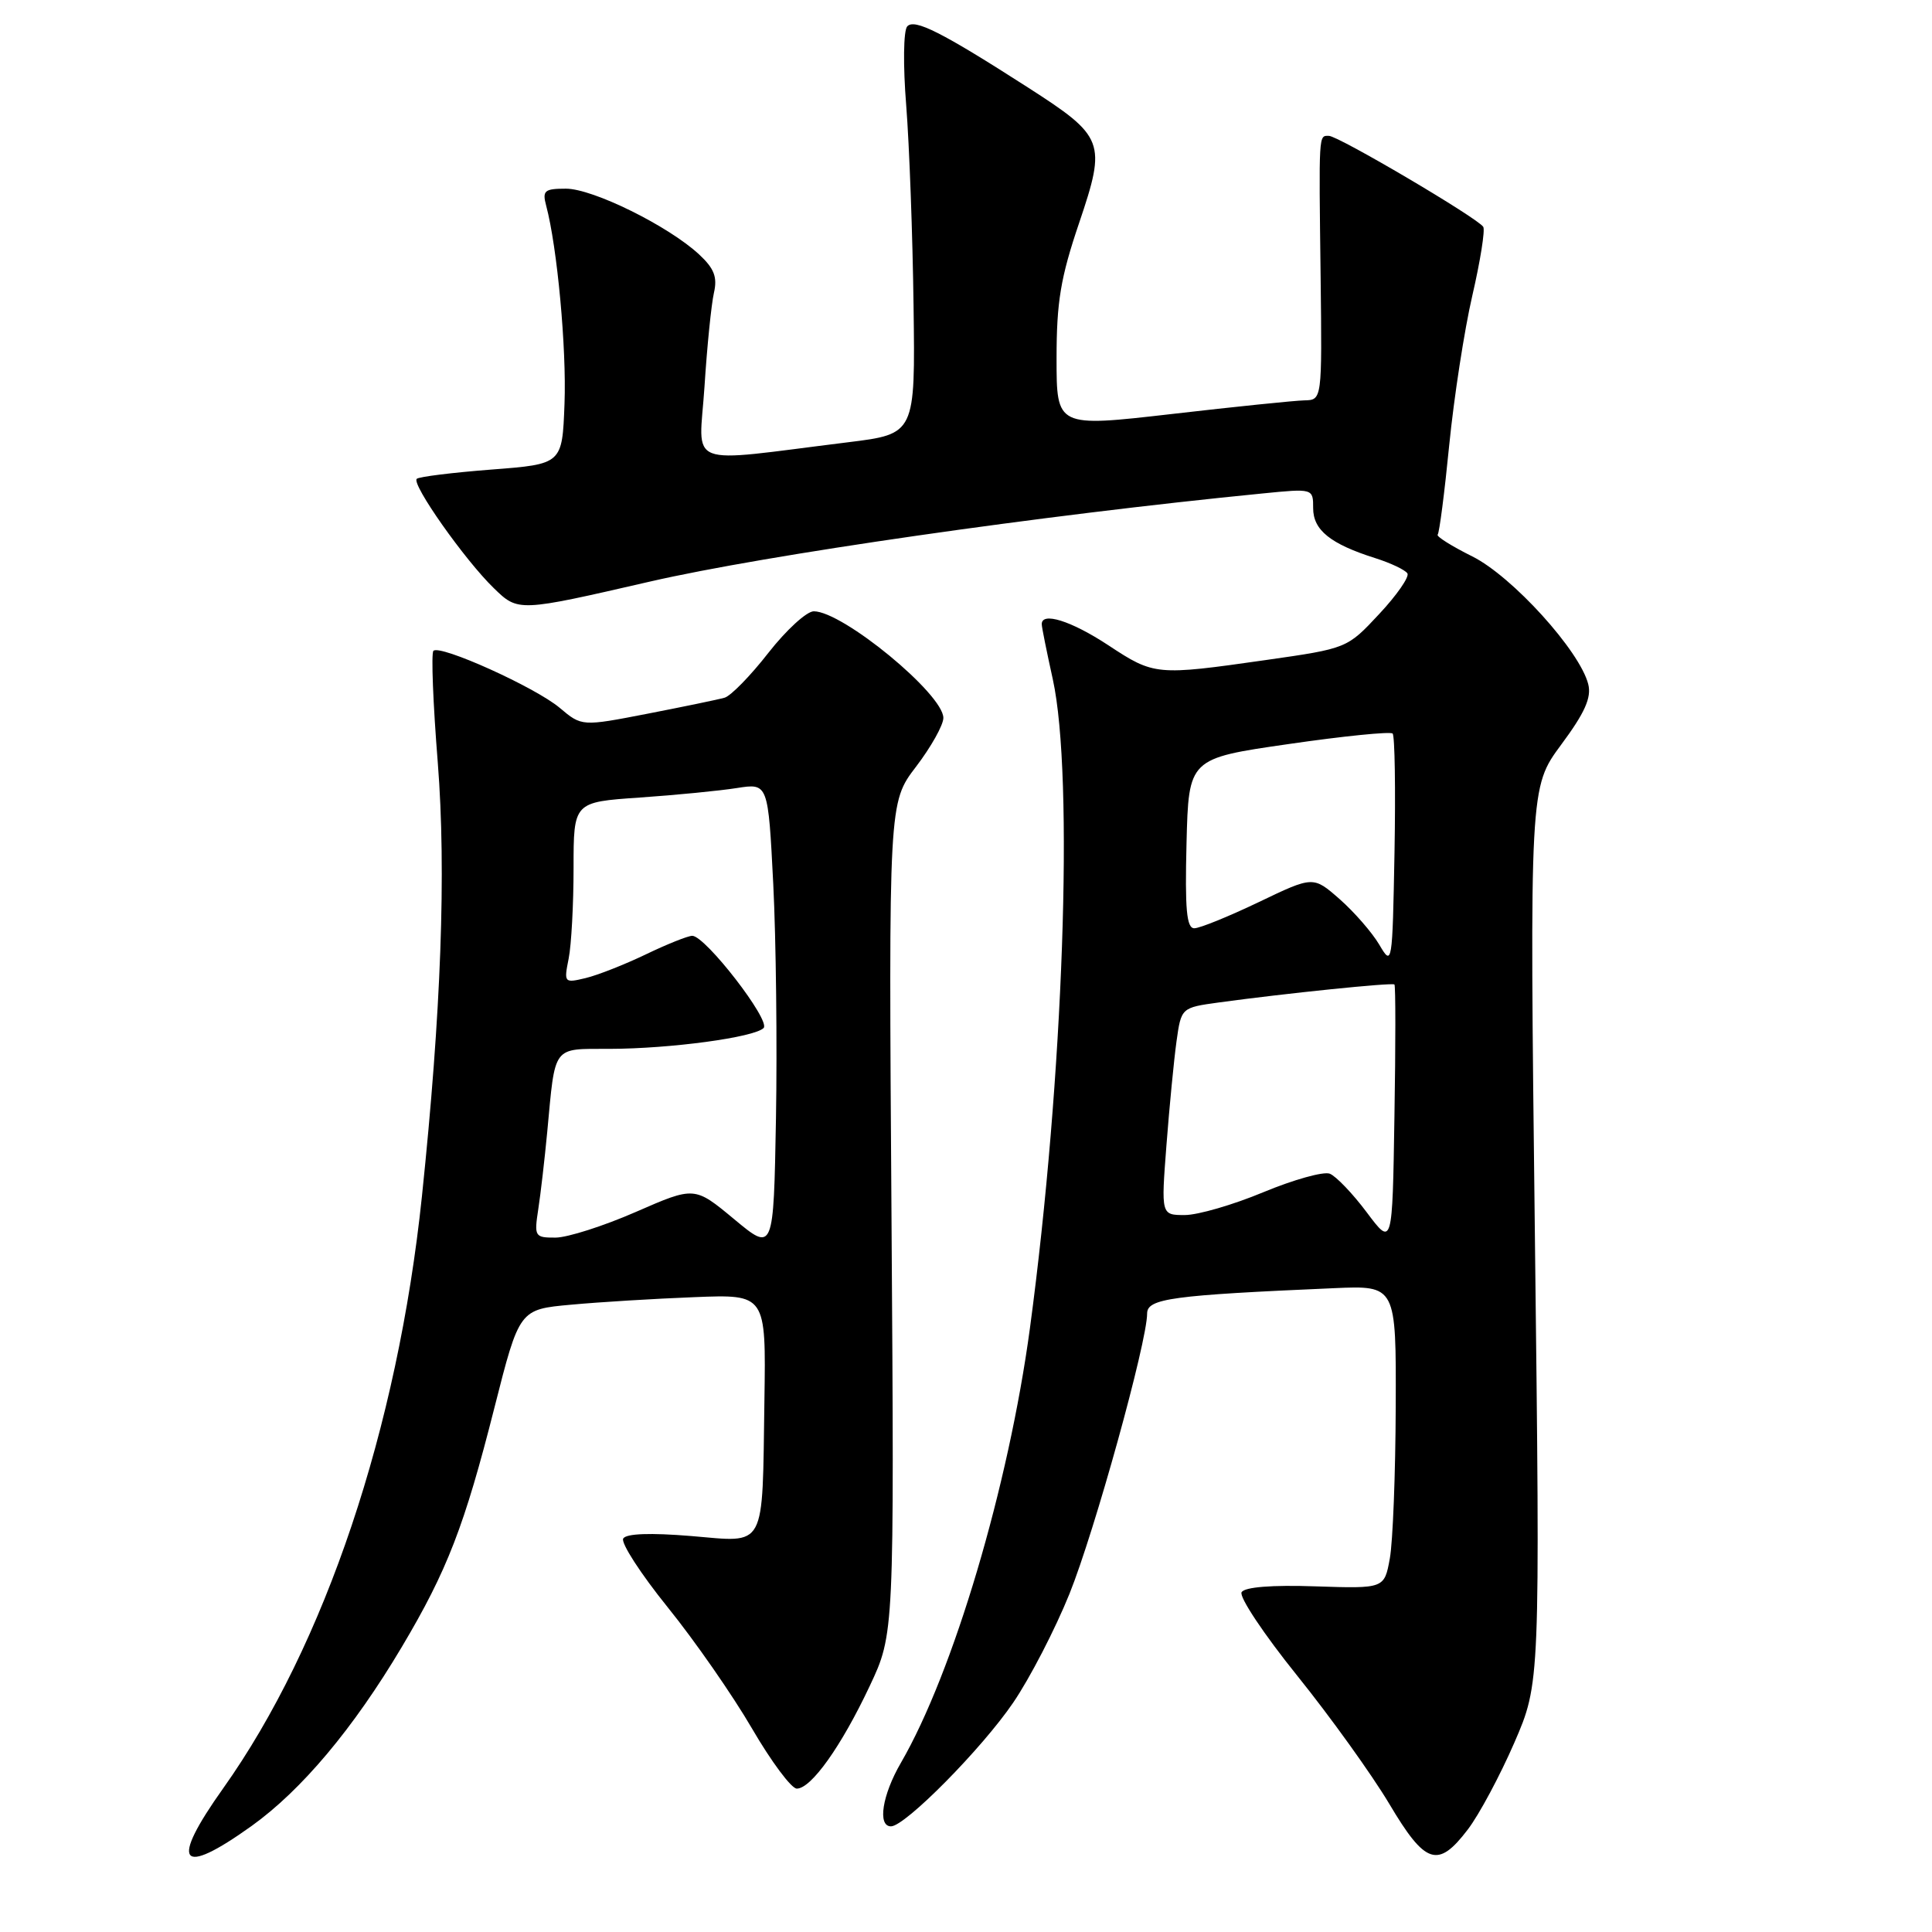 <?xml version="1.0" encoding="UTF-8" standalone="no"?>
<!DOCTYPE svg PUBLIC "-//W3C//DTD SVG 1.1//EN" "http://www.w3.org/Graphics/SVG/1.1/DTD/svg11.dtd" >
<svg xmlns="http://www.w3.org/2000/svg" xmlns:xlink="http://www.w3.org/1999/xlink" version="1.1" viewBox="0 0 256 256">
 <g >
 <path fill="currentColor"
d=" M 33.34 241.95 C 39.97 237.19 46.80 229.06 53.23 218.25 C 59.26 208.11 61.54 202.21 65.52 186.50 C 68.82 173.50 68.82 173.50 75.66 172.88 C 79.42 172.53 86.78 172.08 92.00 171.88 C 101.50 171.50 101.50 171.50 101.29 185.50 C 100.99 205.58 101.64 204.37 91.56 203.53 C 86.19 203.09 82.99 203.20 82.58 203.86 C 82.24 204.43 84.89 208.53 88.48 212.98 C 92.07 217.42 97.09 224.65 99.64 229.03 C 102.19 233.41 104.86 237.00 105.58 237.00 C 107.49 237.00 111.48 231.39 115.23 223.43 C 118.50 216.50 118.50 216.50 118.13 161.42 C 117.75 106.34 117.75 106.34 121.38 101.59 C 123.37 98.98 125.00 96.07 125.00 95.13 C 125.00 91.97 111.67 81.00 107.83 81.00 C 106.89 81.00 104.18 83.48 101.81 86.51 C 99.45 89.54 96.83 92.22 96.01 92.45 C 95.18 92.69 90.58 93.64 85.80 94.57 C 77.09 96.26 77.09 96.26 74.16 93.79 C 70.93 91.07 58.30 85.37 57.43 86.24 C 57.12 86.54 57.38 93.22 58.01 101.07 C 59.14 115.46 58.46 134.08 55.91 158.50 C 52.69 189.29 43.06 217.97 29.58 236.95 C 22.43 247.00 23.78 248.79 33.34 241.95 Z  M 194.49 242.42 C 195.99 240.46 198.76 235.28 200.65 230.93 C 204.08 223.02 204.08 223.02 203.38 163.68 C 202.68 104.34 202.68 104.34 206.86 98.68 C 210.00 94.45 210.90 92.43 210.45 90.66 C 209.34 86.25 200.37 76.36 195.09 73.73 C 192.34 72.36 190.27 71.06 190.50 70.84 C 190.72 70.61 191.41 65.27 192.03 58.97 C 192.66 52.66 194.03 43.75 195.09 39.17 C 196.15 34.59 196.80 30.49 196.54 30.06 C 195.82 28.90 177.33 18.00 176.08 18.00 C 174.72 18.00 174.75 17.43 174.99 36.75 C 175.18 53.00 175.18 53.00 172.84 53.05 C 171.55 53.08 163.64 53.89 155.25 54.86 C 140.00 56.61 140.00 56.61 140.00 47.49 C 140.00 40.00 140.53 36.79 143.00 29.51 C 146.62 18.80 146.35 18.11 136.19 11.58 C 124.77 4.25 121.16 2.43 120.21 3.50 C 119.71 4.06 119.65 8.67 120.08 14.00 C 120.49 19.23 120.93 31.15 121.05 40.50 C 121.28 57.50 121.28 57.50 112.39 58.60 C 90.38 61.32 92.63 62.19 93.35 51.22 C 93.69 45.87 94.26 40.29 94.60 38.80 C 95.08 36.70 94.63 35.57 92.62 33.70 C 88.56 29.94 78.56 25.00 74.99 25.00 C 72.14 25.00 71.84 25.26 72.37 27.25 C 73.84 32.75 75.08 46.17 74.80 53.50 C 74.50 61.50 74.50 61.50 65.11 62.22 C 59.95 62.62 55.50 63.17 55.22 63.45 C 54.51 64.16 61.58 74.20 65.43 77.93 C 68.67 81.08 68.67 81.08 86.09 77.07 C 101.46 73.53 138.10 68.26 167.25 65.39 C 174.00 64.72 174.00 64.72 174.00 67.34 C 174.00 70.24 176.29 72.08 182.24 73.96 C 184.29 74.61 186.20 75.52 186.49 75.98 C 186.77 76.43 185.09 78.86 182.75 81.36 C 178.50 85.92 178.50 85.92 167.72 87.46 C 153.22 89.53 152.94 89.51 146.86 85.50 C 141.91 82.24 137.95 81.01 138.04 82.75 C 138.05 83.16 138.71 86.42 139.50 90.00 C 142.33 102.89 140.92 142.94 136.47 176.00 C 133.65 196.91 126.32 221.61 119.37 233.59 C 116.89 237.86 116.25 242.00 118.06 242.00 C 119.93 242.00 130.12 231.69 134.26 225.60 C 136.47 222.36 139.82 215.87 141.71 211.19 C 145.04 202.93 152.00 177.81 152.00 174.05 C 152.00 172.06 155.28 171.62 176.75 170.69 C 185.00 170.33 185.00 170.33 184.94 186.42 C 184.91 195.26 184.56 204.30 184.16 206.50 C 183.43 210.50 183.43 210.50 174.31 210.20 C 168.53 210.00 164.94 210.29 164.52 210.97 C 164.15 211.57 167.47 216.55 171.89 222.04 C 176.31 227.53 181.79 235.17 184.08 239.01 C 188.87 247.08 190.53 247.62 194.49 242.42 Z  M 97.27 161.54 C 92.03 157.19 92.03 157.19 84.27 160.58 C 80.00 162.45 75.20 163.98 73.62 163.99 C 70.86 164.00 70.77 163.85 71.32 160.25 C 71.64 158.19 72.17 153.57 72.51 150.00 C 73.60 138.36 73.12 139.00 80.77 138.98 C 88.86 138.96 99.94 137.46 101.18 136.22 C 102.16 135.24 93.46 124.00 91.73 124.00 C 91.16 124.00 88.40 125.10 85.60 126.45 C 82.79 127.80 79.19 129.22 77.60 129.60 C 74.76 130.28 74.71 130.22 75.35 127.02 C 75.71 125.22 76.00 119.82 76.00 115.01 C 76.00 106.28 76.00 106.28 84.75 105.68 C 89.56 105.35 95.36 104.78 97.64 104.42 C 101.78 103.77 101.78 103.77 102.46 117.13 C 102.83 124.48 102.99 138.46 102.82 148.19 C 102.50 165.89 102.50 165.89 97.27 161.54 Z  M 181.10 160.64 C 179.23 158.14 177.02 155.84 176.20 155.52 C 175.37 155.20 171.41 156.31 167.41 157.97 C 163.41 159.64 158.72 161.00 156.99 161.00 C 153.85 161.00 153.85 161.00 154.56 151.75 C 154.95 146.66 155.55 140.48 155.89 138.01 C 156.52 133.52 156.52 133.52 161.51 132.83 C 170.37 131.62 184.49 130.17 184.77 130.45 C 184.93 130.60 184.93 138.47 184.77 147.95 C 184.50 165.18 184.50 165.18 181.10 160.64 Z  M 182.76 125.17 C 181.80 123.55 179.44 120.84 177.52 119.15 C 174.01 116.07 174.01 116.07 166.78 119.54 C 162.81 121.44 158.97 123.00 158.25 123.00 C 157.23 123.00 157.00 120.51 157.22 111.75 C 157.50 100.50 157.50 100.50 170.75 98.59 C 178.04 97.53 184.24 96.91 184.53 97.20 C 184.82 97.48 184.93 104.56 184.78 112.92 C 184.50 127.89 184.47 128.08 182.76 125.17 Z "/>
</g>
</svg>